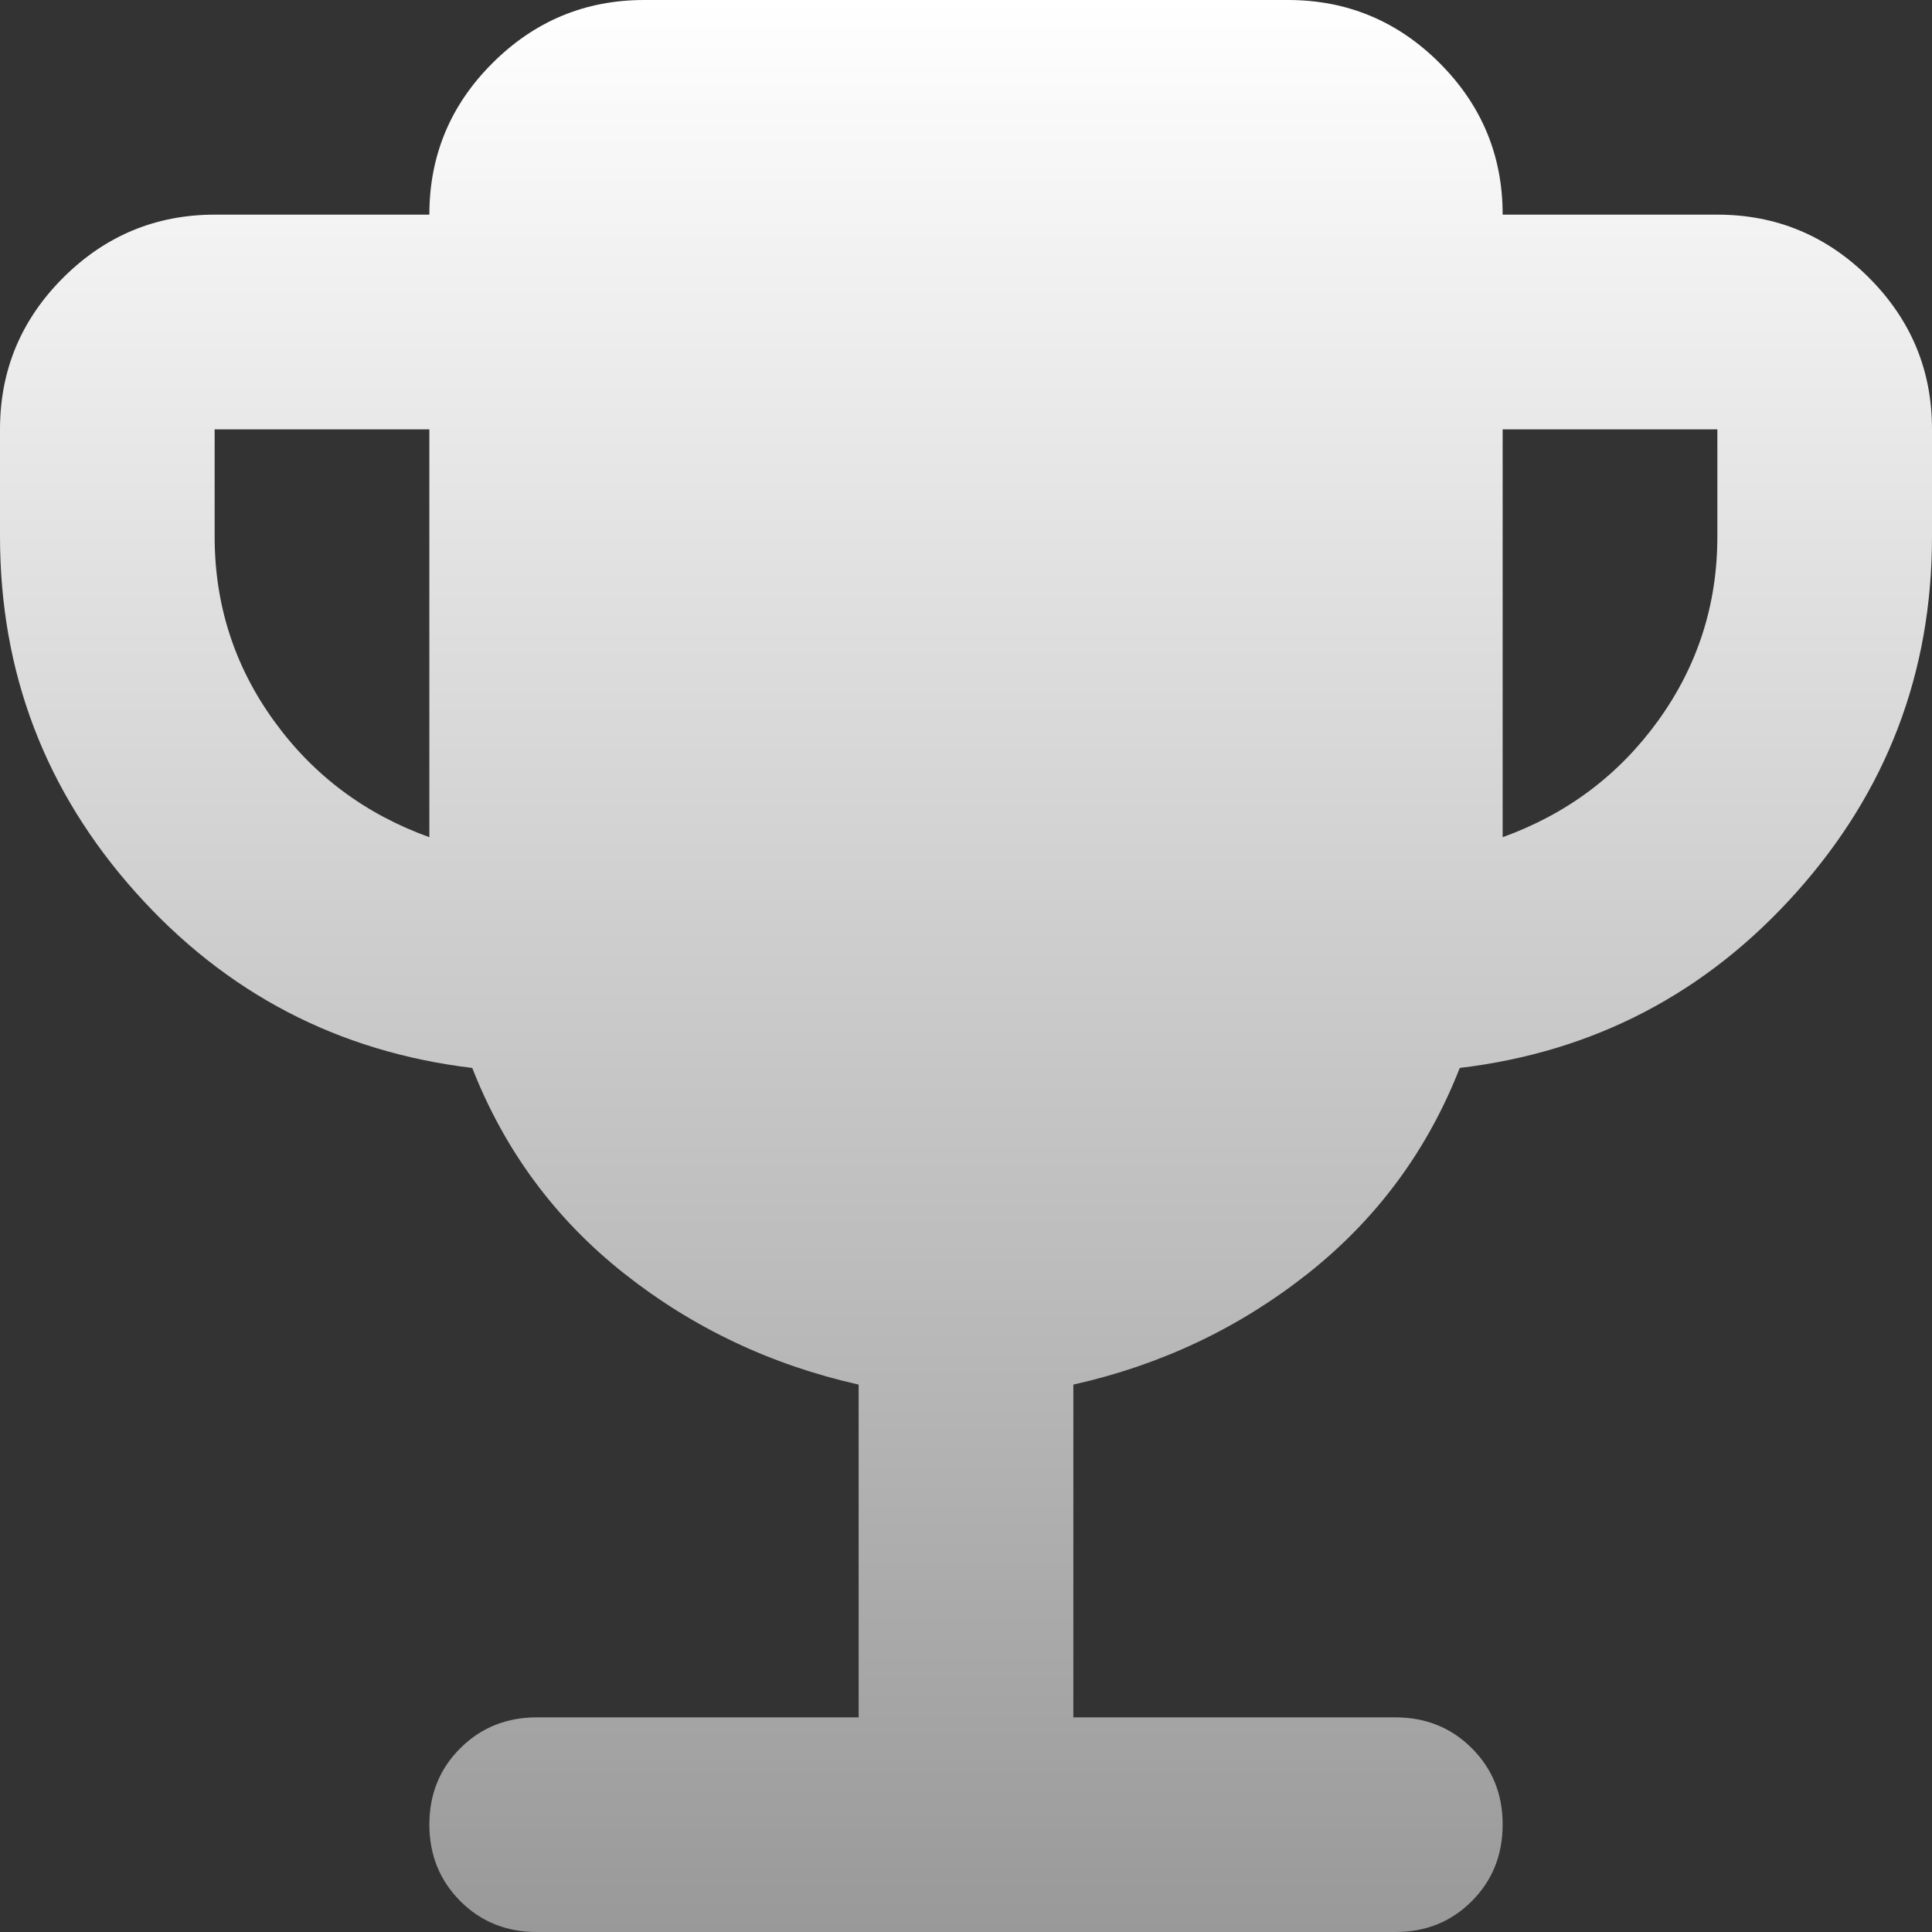 <svg width="30" height="30" viewBox="0 0 30 30" fill="none" xmlns="http://www.w3.org/2000/svg">
<rect x="0" y="0" width="30" height="30" fill="#333333" stroke="none"/>
<path d="M6.667 13V6.667H3.333V8.333C3.333 9.389 3.639 10.341 4.25 11.188C4.861 12.036 5.667 12.64 6.667 13ZM23.333 13C24.333 12.639 25.139 12.034 25.75 11.187C26.361 10.339 26.667 9.388 26.667 8.333V6.667H23.333V13ZM13.333 26.667V21.5C11.972 21.194 10.757 20.618 9.688 19.772C8.619 18.925 7.834 17.862 7.333 16.583C5.25 16.333 3.507 15.424 2.105 13.855C0.703 12.286 0.001 10.446 6.10352e-05 8.333V6.667C6.10352e-05 5.75 0.327 4.966 0.98 4.313C1.633 3.661 2.418 3.334 3.333 3.333H6.667C6.667 2.417 6.993 1.632 7.647 0.98C8.3 0.328 9.084 0.001 10 3.05176e-05H20C20.917 3.05176e-05 21.702 0.327 22.355 0.98C23.008 1.633 23.334 2.418 23.333 3.333H26.667C27.583 3.333 28.368 3.66 29.022 4.313C29.675 4.967 30.001 5.751 30 6.667V8.333C30 10.444 29.298 12.285 27.895 13.855C26.492 15.425 24.749 16.334 22.667 16.583C22.167 17.861 21.382 18.924 20.313 19.772C19.244 20.619 18.029 21.195 16.667 21.5V26.667H21.667C22.139 26.667 22.535 26.827 22.855 27.147C23.175 27.467 23.334 27.862 23.333 28.333C23.333 28.805 23.173 29.202 22.853 29.522C22.533 29.842 22.138 30.001 21.667 30H8.333C7.861 30 7.466 29.84 7.147 29.52C6.828 29.2 6.668 28.804 6.667 28.333C6.667 27.861 6.827 27.465 7.147 27.147C7.467 26.828 7.862 26.668 8.333 26.667H13.333Z" fill="url(#paint0_linear_6_3)"/>
<defs>
<linearGradient id="paint0_linear_6_3" x1="15" y1="3.05176e-05" x2="15" y2="30" gradientUnits="userSpaceOnUse">
<stop stop-color="white"/>
<stop offset="1" stop-color="#999999"/>
</linearGradient>
</defs>
</svg>
